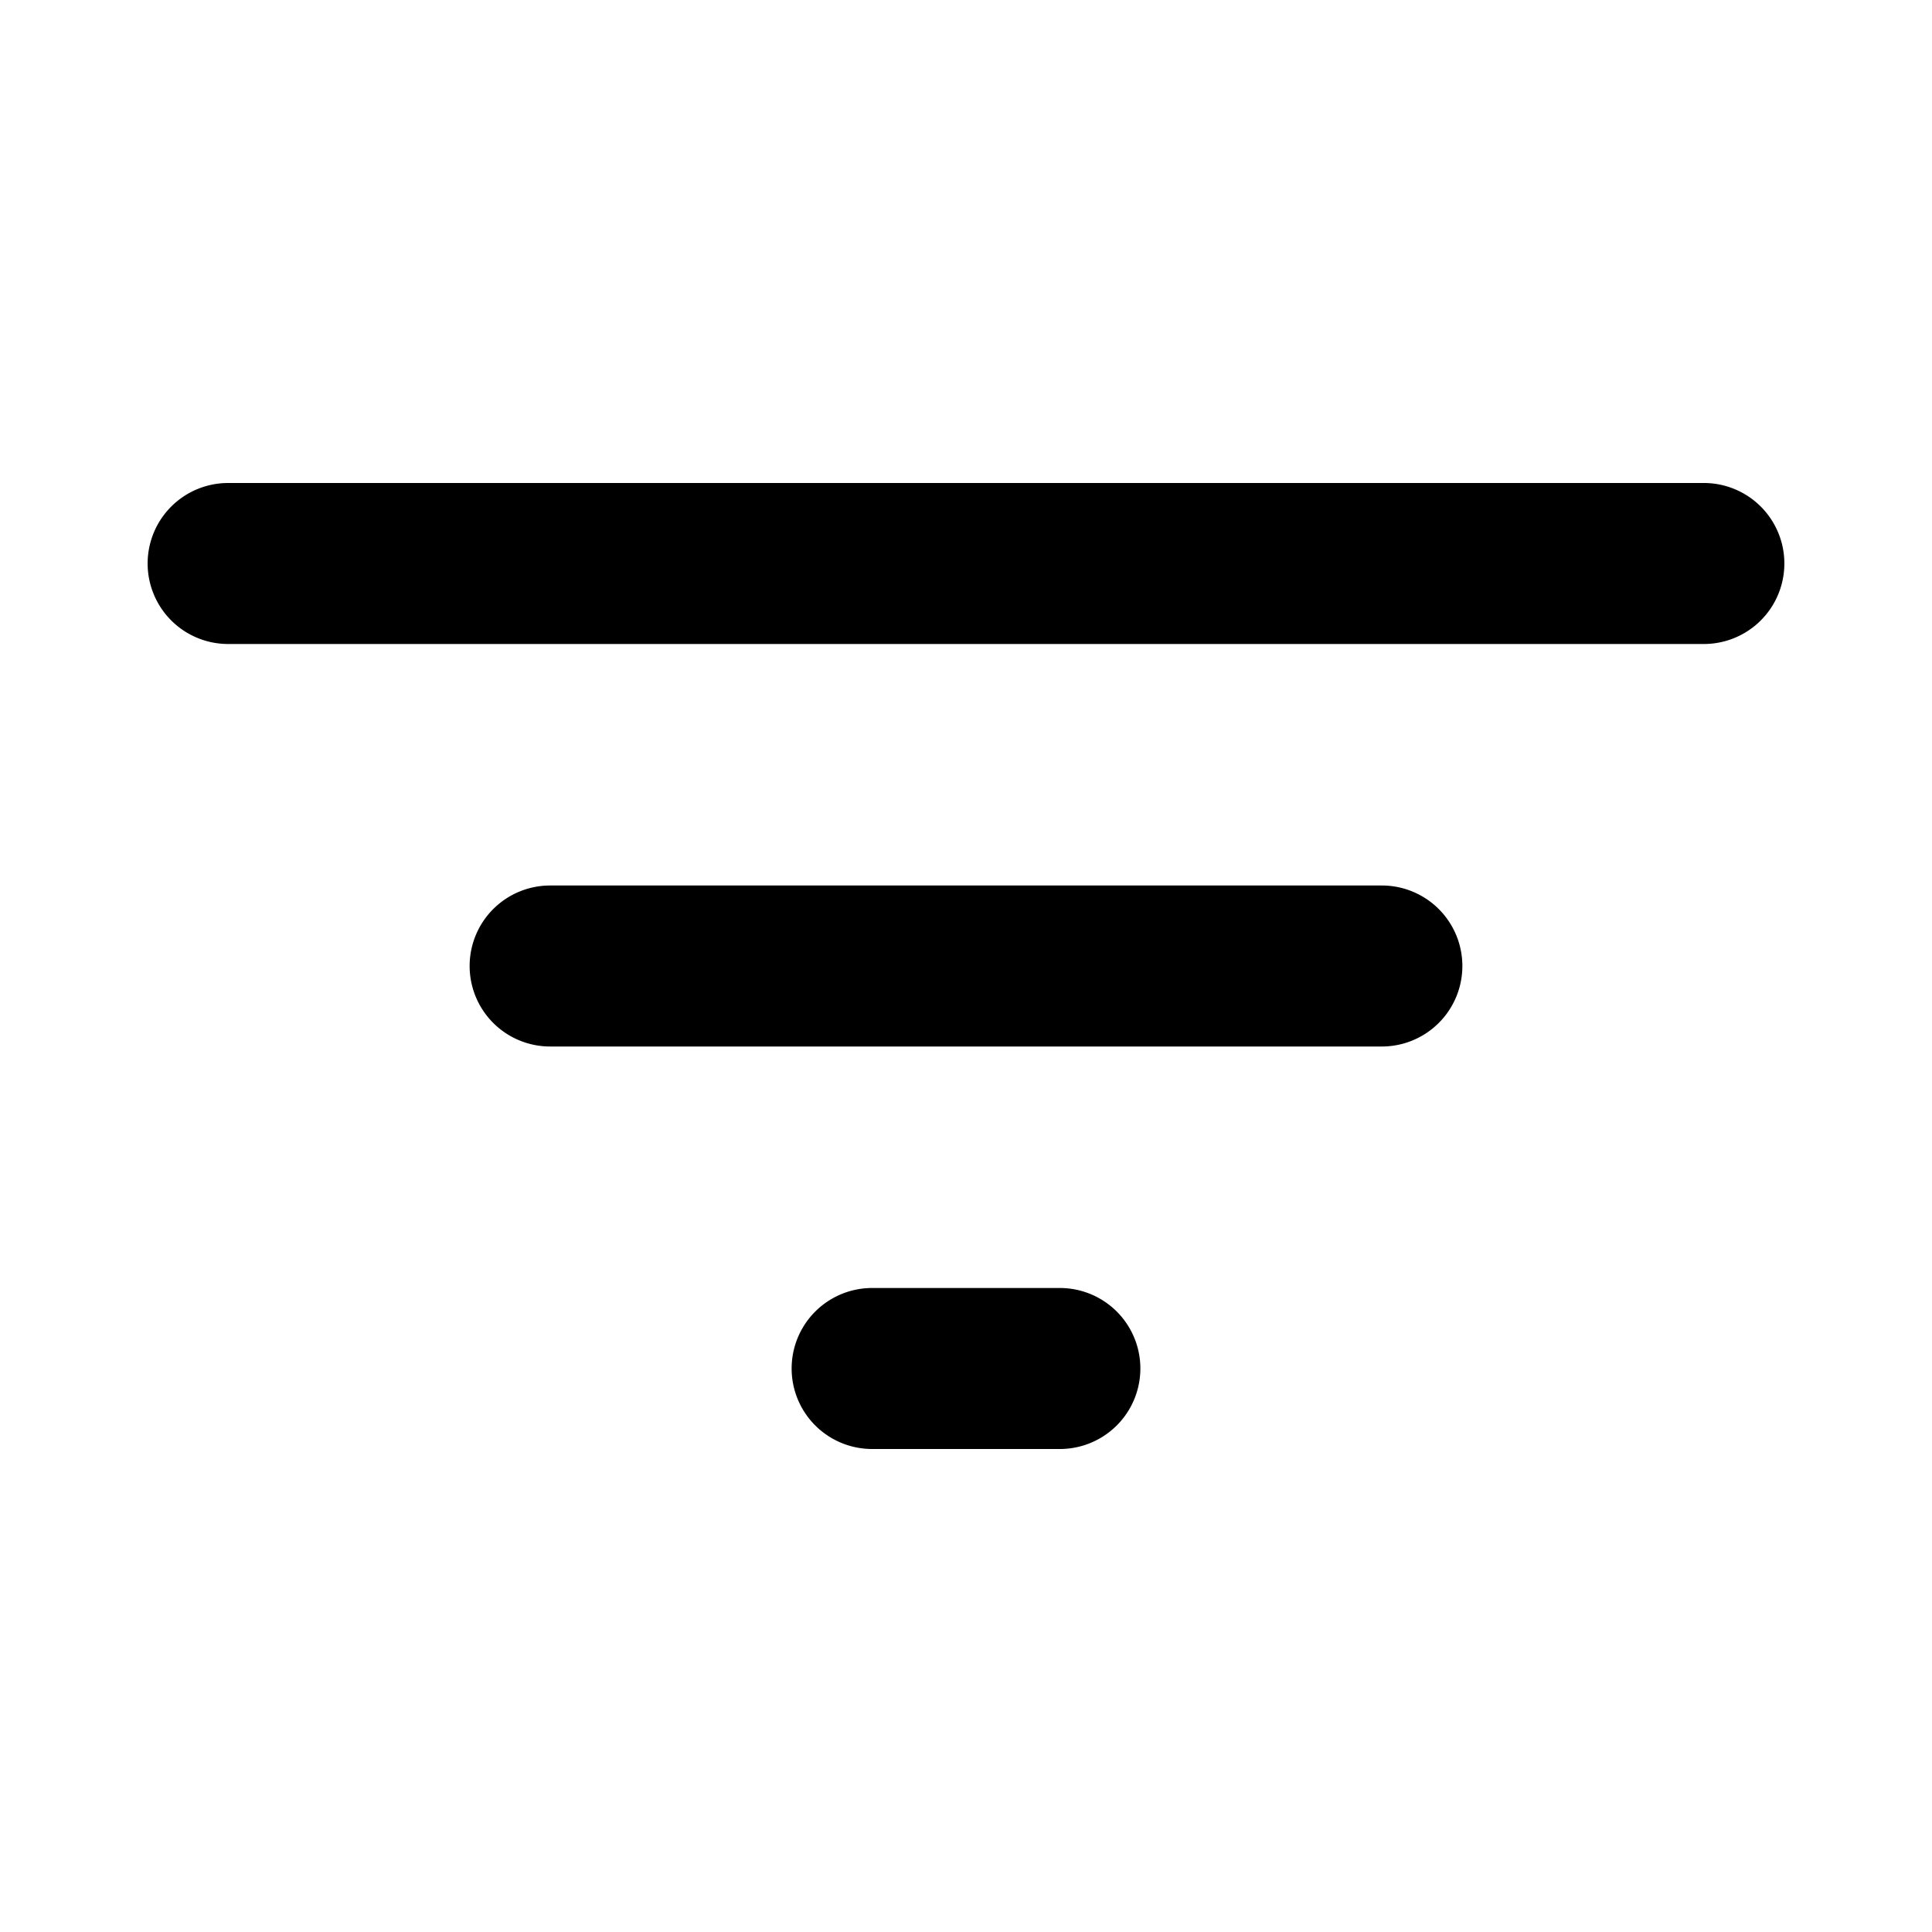 <svg xmlns="http://www.w3.org/2000/svg" width="12" height="12" viewBox="0 0 12 12"><path fill="currentColor" fill-rule="evenodd" d="M.917 3.5a.5.5 0 01.5-.5h9.166a.5.5 0 010 1H1.417a.5.5 0 01-.5-.5m2 2.5a.5.5 0 01.5-.5h5.166a.5.5 0 010 1H3.417a.5.5 0 01-.5-.5m2.5 2a.5.5 0 000 1h1.166a.5.5 0 000-1z" clip-rule="evenodd"/></svg>